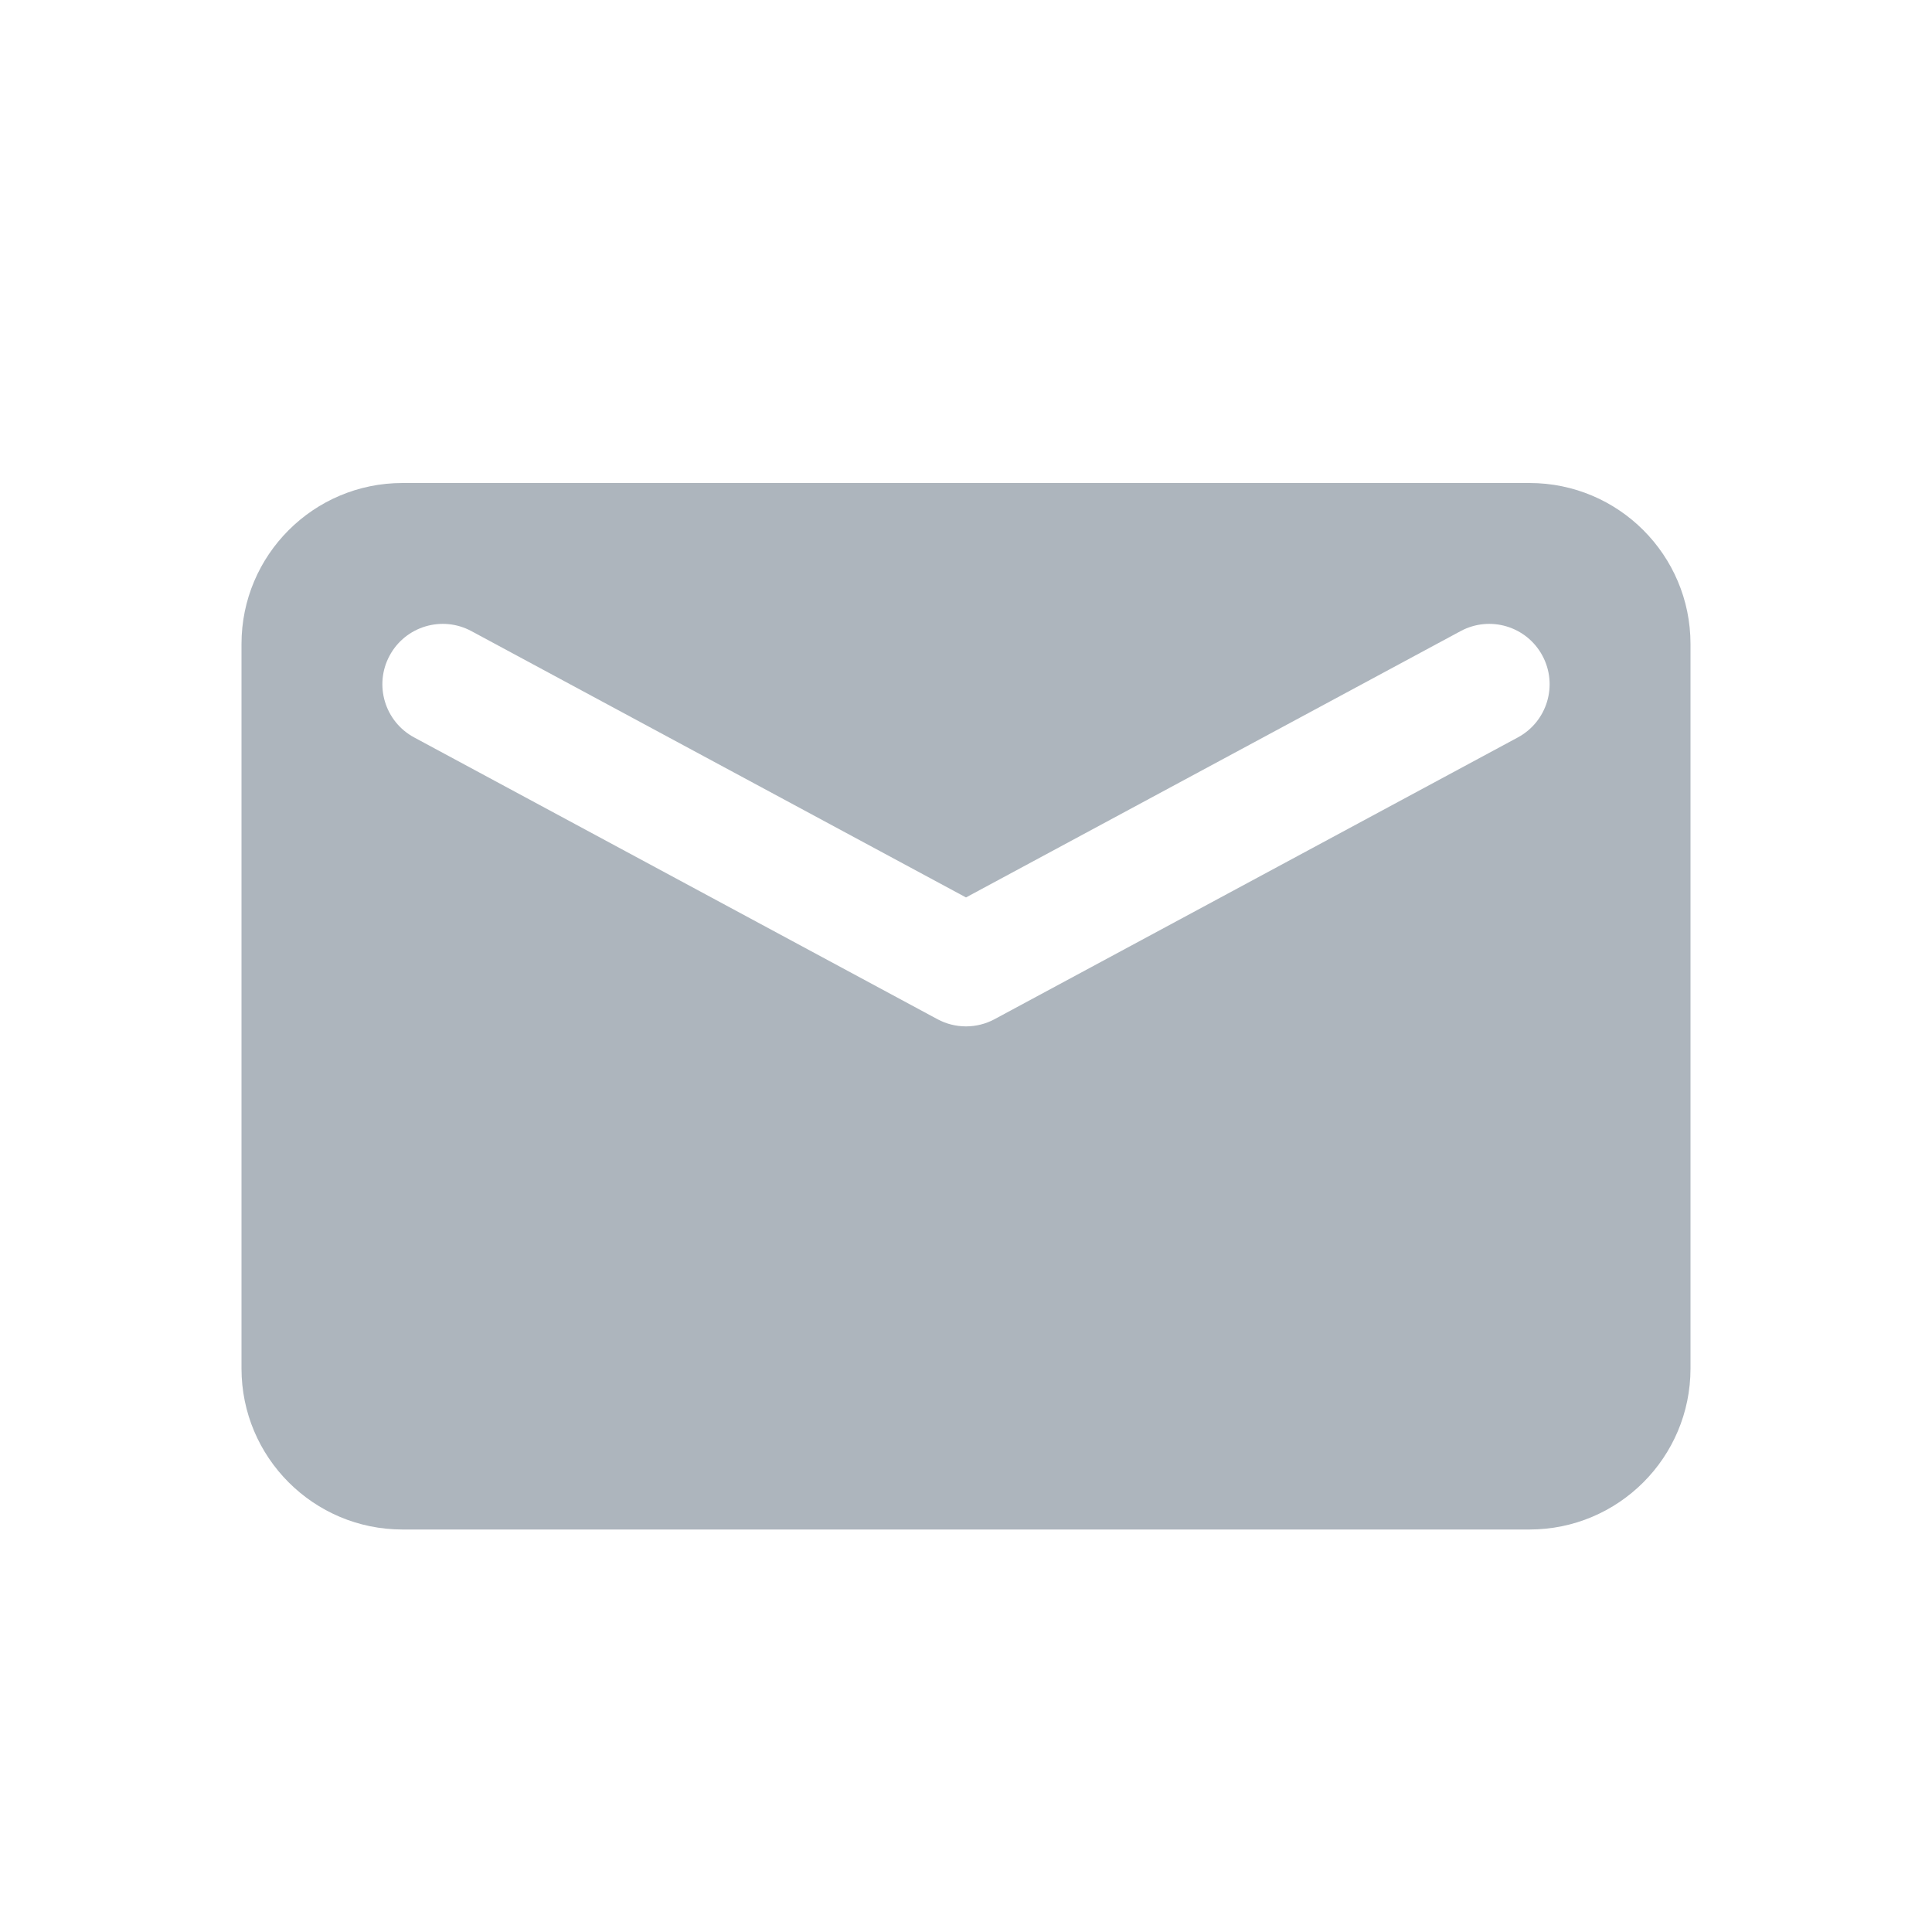 <svg xmlns="http://www.w3.org/2000/svg" width="70" height="70" fill="none" viewBox="0 0 70 70"><path fill="#ADB5BD" fill-rule="evenodd" d="M14.583 17.5H55.417C58.638 17.5 61.25 20.112 61.25 23.333V49.583C61.25 52.805 58.638 55.417 55.417 55.417H14.583C11.362 55.417 8.75 52.805 8.75 49.583V23.333C8.75 20.112 11.362 17.5 14.583 17.5ZM52.921 22.866L35 32.516L17.079 22.866C16.015 22.293 14.688 22.691 14.116 23.755C13.543 24.818 13.941 26.145 15.005 26.718L33.963 36.926C34.61 37.275 35.39 37.275 36.037 36.926L54.995 26.718C56.059 26.145 56.457 24.818 55.884 23.755C55.312 22.691 53.985 22.293 52.921 22.866Z" clip-rule="evenodd"/></svg>